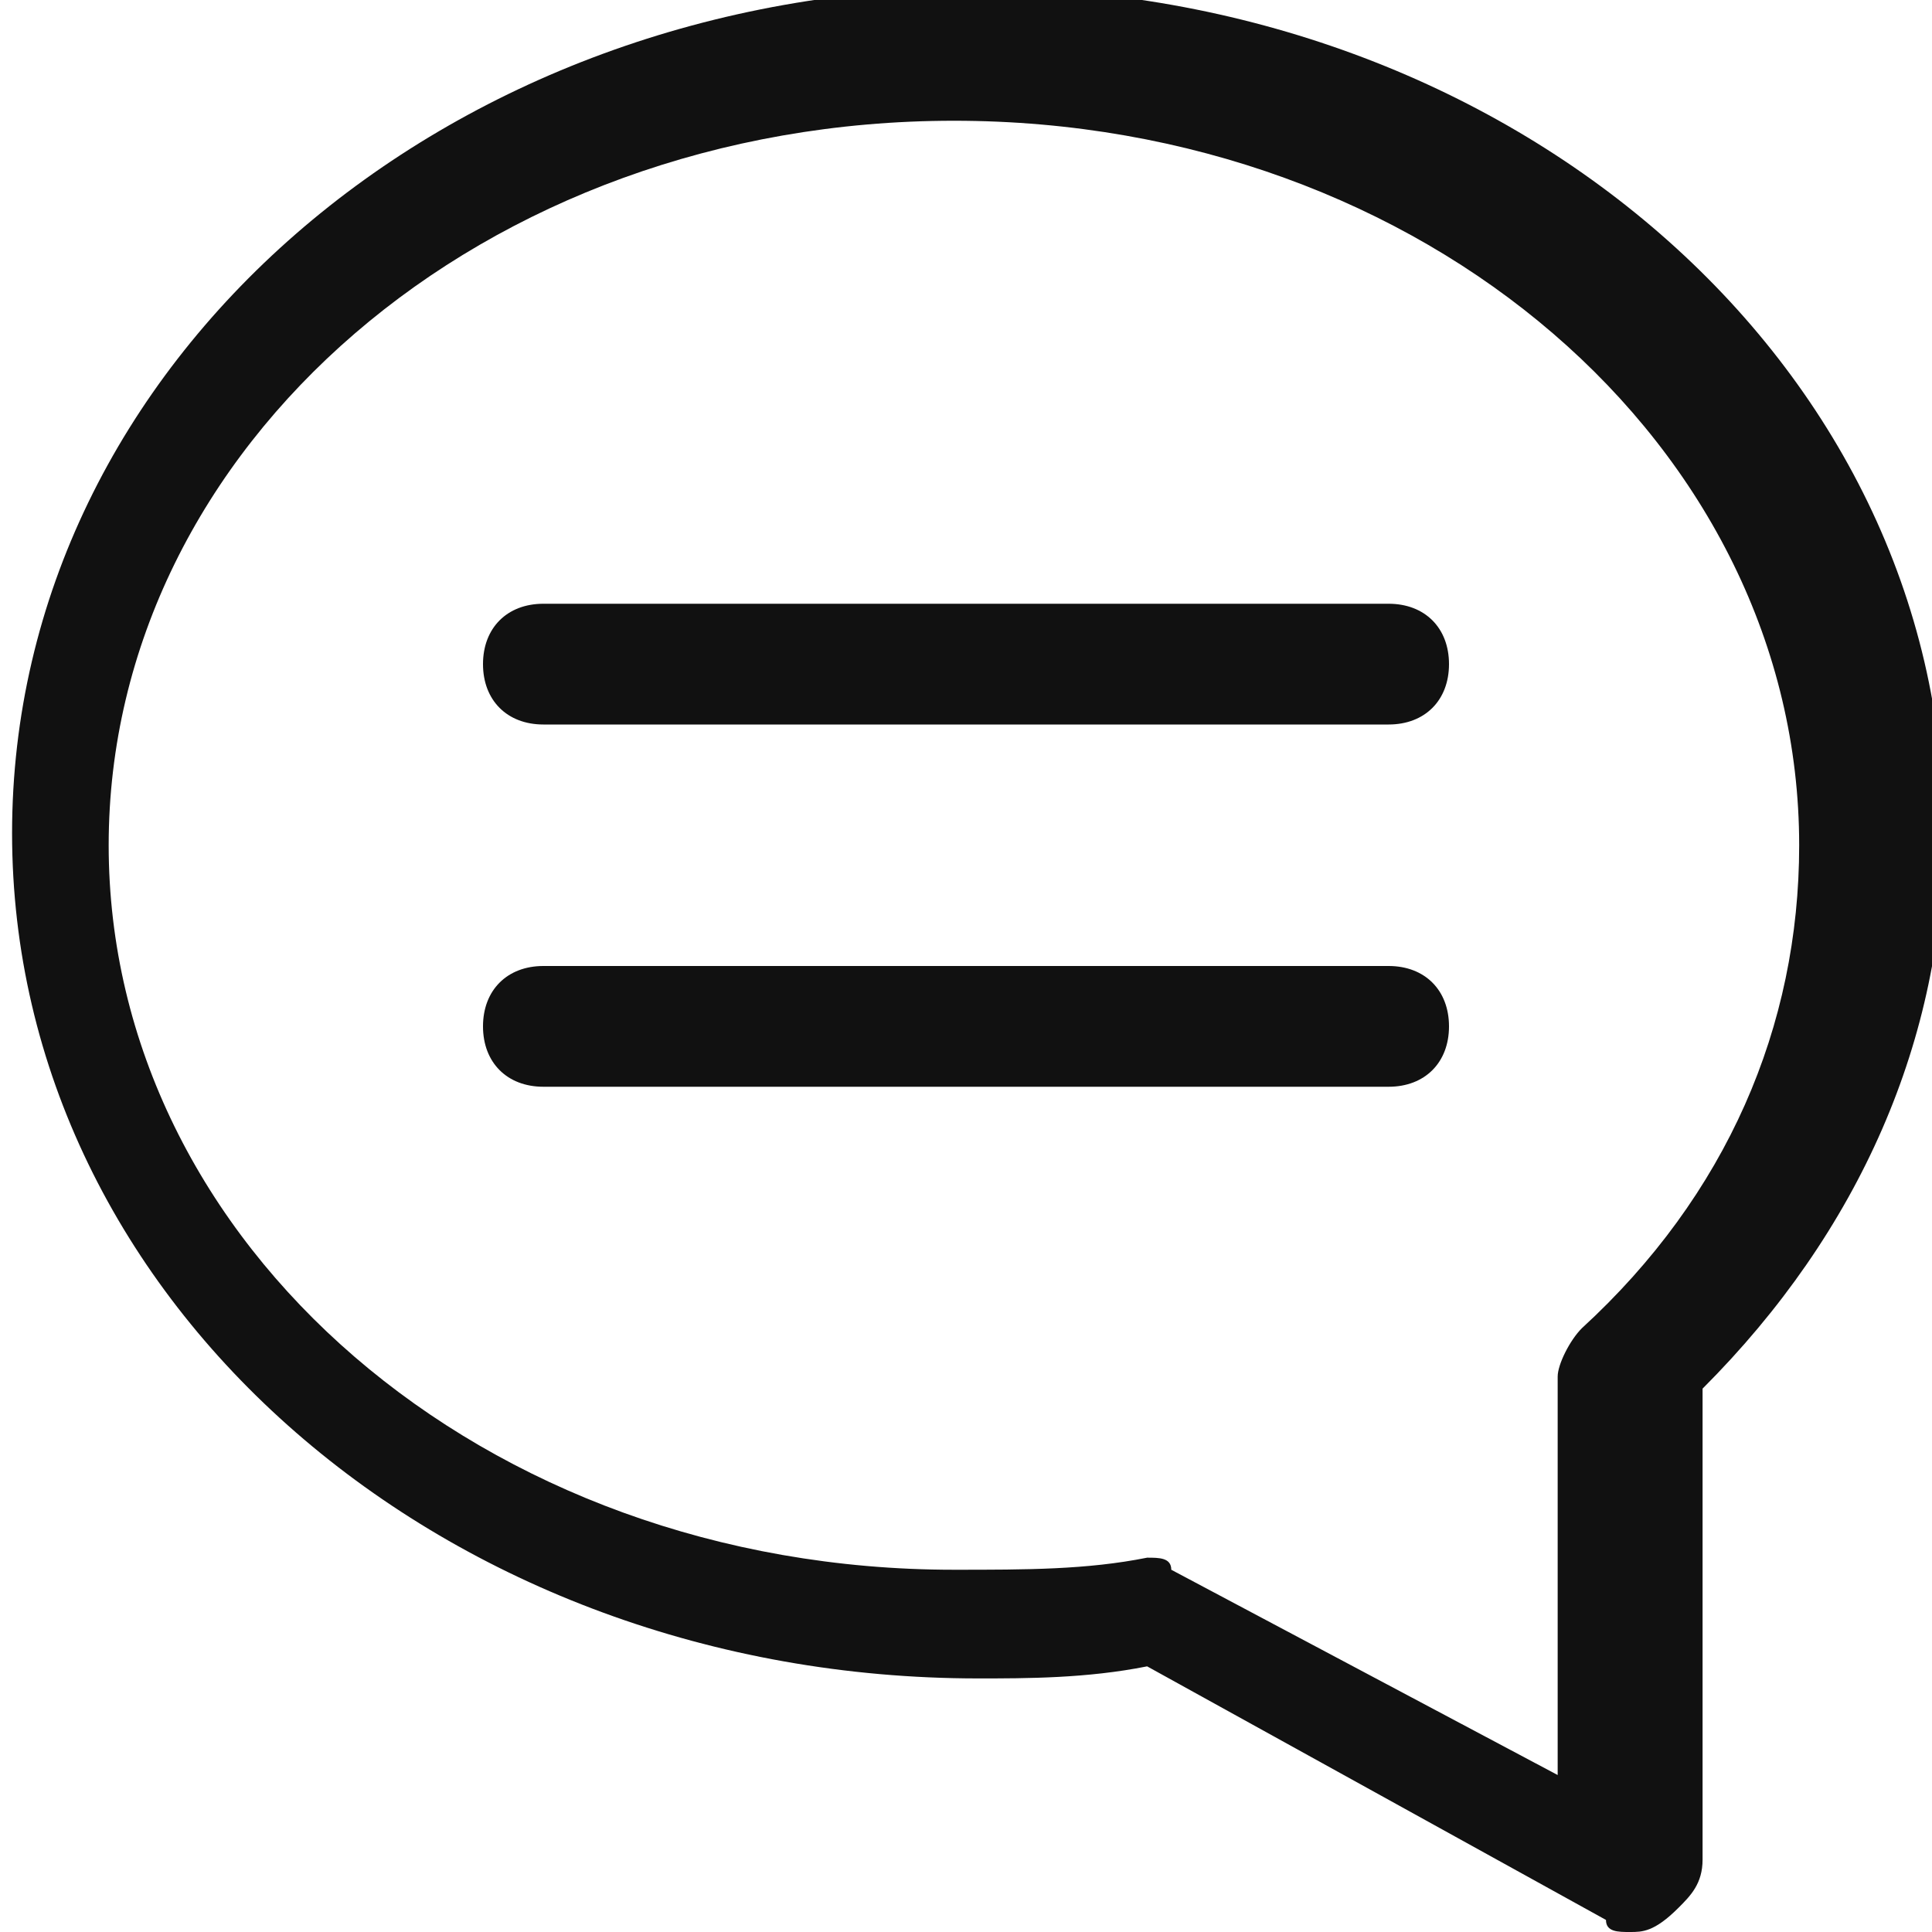 <?xml version="1.0" encoding="utf-8"?>
<!-- Generator: Adobe Illustrator 19.0.0, SVG Export Plug-In . SVG Version: 6.00 Build 0)  -->
<svg version="1.1" id="Layer_1" xmlns="http://www.w3.org/2000/svg" xmlns:xlink="http://www.w3.org/1999/xlink" x="0px" y="0px"
	 viewBox="-247 249 16 16" style="enable-background:new -247 249 16 16;" xml:space="preserve">
<style type="text/css">
	.st0{opacity:0;}
	.st1{fill:#111111;}
</style>
<g class="st0">
	<rect x="-247" y="249" width="16" height="16"/>
</g>
<g class="st0">
	<rect x="-247" y="249" width="16" height="16"/>
</g>
<g>
	<path class="st1" d="M-235.5,255h-7c-0.3,0-0.5-0.2-0.5-0.5s0.2-0.5,0.5-0.5h7c0.3,0,0.5,0.2,0.5,0.5S-235.2,255-235.5,255z"/>
</g>
<g>
	<path class="st1" d="M-235.5,258h-7c-0.3,0-0.5-0.2-0.5-0.5s0.2-0.5,0.5-0.5h7c0.3,0,0.5,0.2,0.5,0.5S-235.2,258-235.5,258z"/>
</g>
<g>
	<path class="st1" d="M-233.5,265c-0.1,0-0.2,0-0.2-0.1l-3.8-2.1c-0.5,0.1-1,0.1-1.4,0.1c-4.4,0-8-3.1-8-7c0-3.9,3.6-7,8-7
		s8,3.1,8,7c0,1.7-0.7,3.3-2,4.6v3.9c0,0.2-0.1,0.3-0.2,0.4C-233.3,265-233.4,265-233.5,265z M-237.5,261.9c0.1,0,0.2,0,0.2,0.1
		l3.2,1.7v-3.3c0-0.1,0.1-0.3,0.2-0.4c1.2-1.1,1.8-2.5,1.8-4c0-3.3-3.1-6-7-6c-3.9,0-7,2.7-7,6s3.1,6,7,6
		C-238.5,262-238,262-237.5,261.9C-237.5,261.9-237.5,261.9-237.5,261.9z"/>
</g>
</svg>
